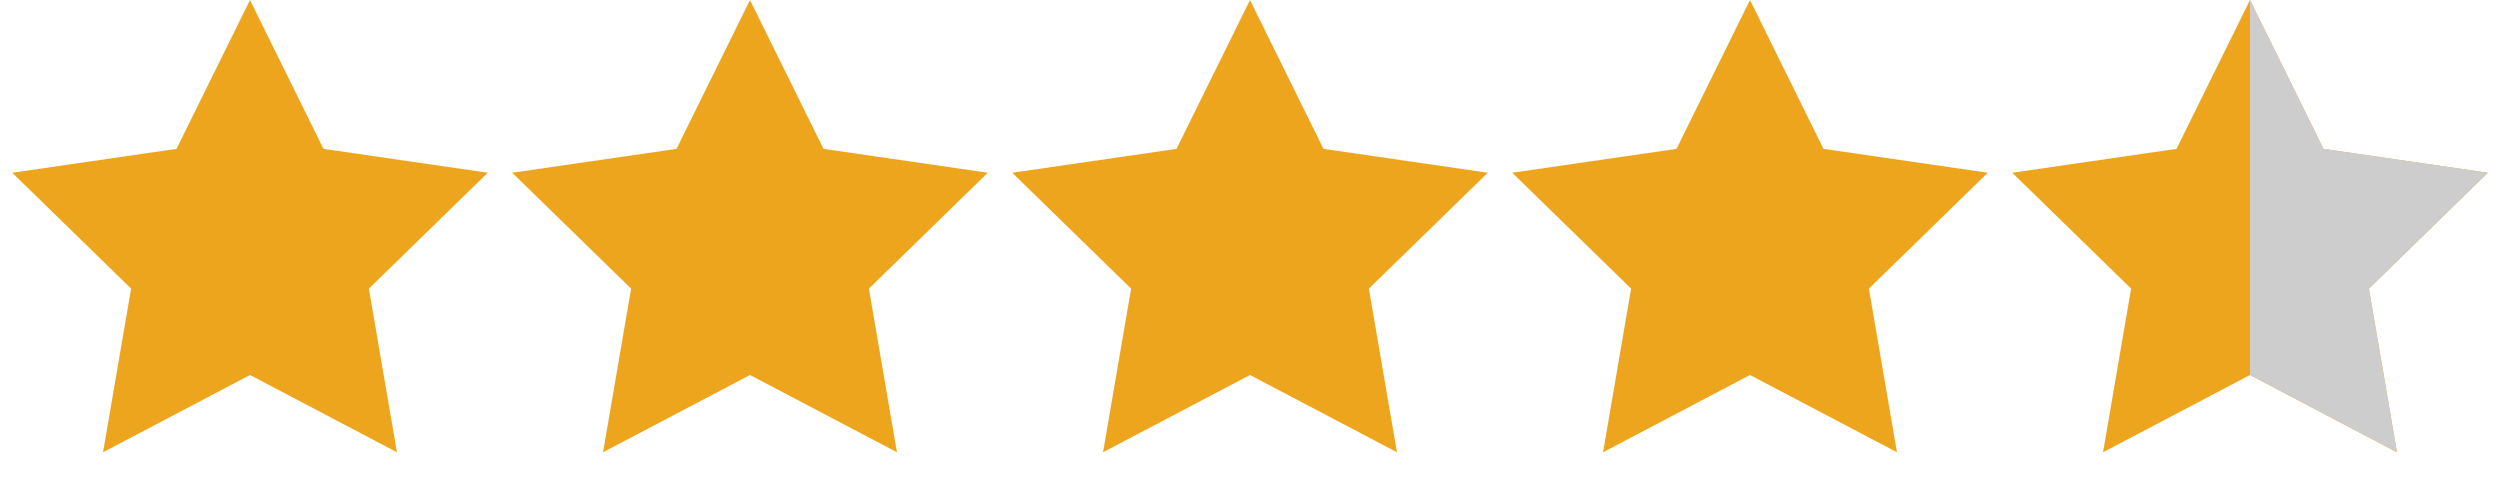 <svg width="110" height="22" viewBox="0 0 110 22" fill="none" xmlns="http://www.w3.org/2000/svg">
<path d="M11 -6.10352e-05L14.233 6.55L21.462 7.601L16.231 12.7L17.466 19.899L11 16.5L4.534 19.899L5.769 12.7L0.538 7.601L7.767 6.55L11 -6.10352e-05Z" fill="#EDA51E"/>
<path d="M33 -6.10352e-05L36.233 6.55L43.462 7.601L38.231 12.7L39.466 19.899L33 16.5L26.534 19.899L27.769 12.7L22.538 7.601L29.767 6.55L33 -6.10352e-05Z" fill="#EDA51E"/>
<path d="M55 -6.10352e-05L58.233 6.55L65.462 7.601L60.231 12.7L61.466 19.899L55 16.5L48.534 19.899L49.769 12.7L44.538 7.601L51.767 6.55L55 -6.10352e-05Z" fill="#EDA51E"/>
<path d="M77 -6.10352e-05L80.233 6.55L87.462 7.601L82.231 12.7L83.466 19.899L77 16.5L70.534 19.899L71.769 12.7L66.538 7.601L73.767 6.55L77 -6.10352e-05Z" fill="#EDA51E"/>
<path d="M99 -6.10352e-05L102.233 6.55L109.462 7.601L104.231 12.7L105.466 19.899L99 16.5L92.534 19.899L93.769 12.7L88.538 7.601L95.767 6.55L99 -6.10352e-05Z" fill="#EDA51E"/>
<path fill-rule="evenodd" clip-rule="evenodd" d="M99 16.5L105.466 19.899L104.231 12.7L109.462 7.601L102.233 6.55L99 -6.10352e-05V16.5Z" fill="#CDCDCD"/>
</svg>
